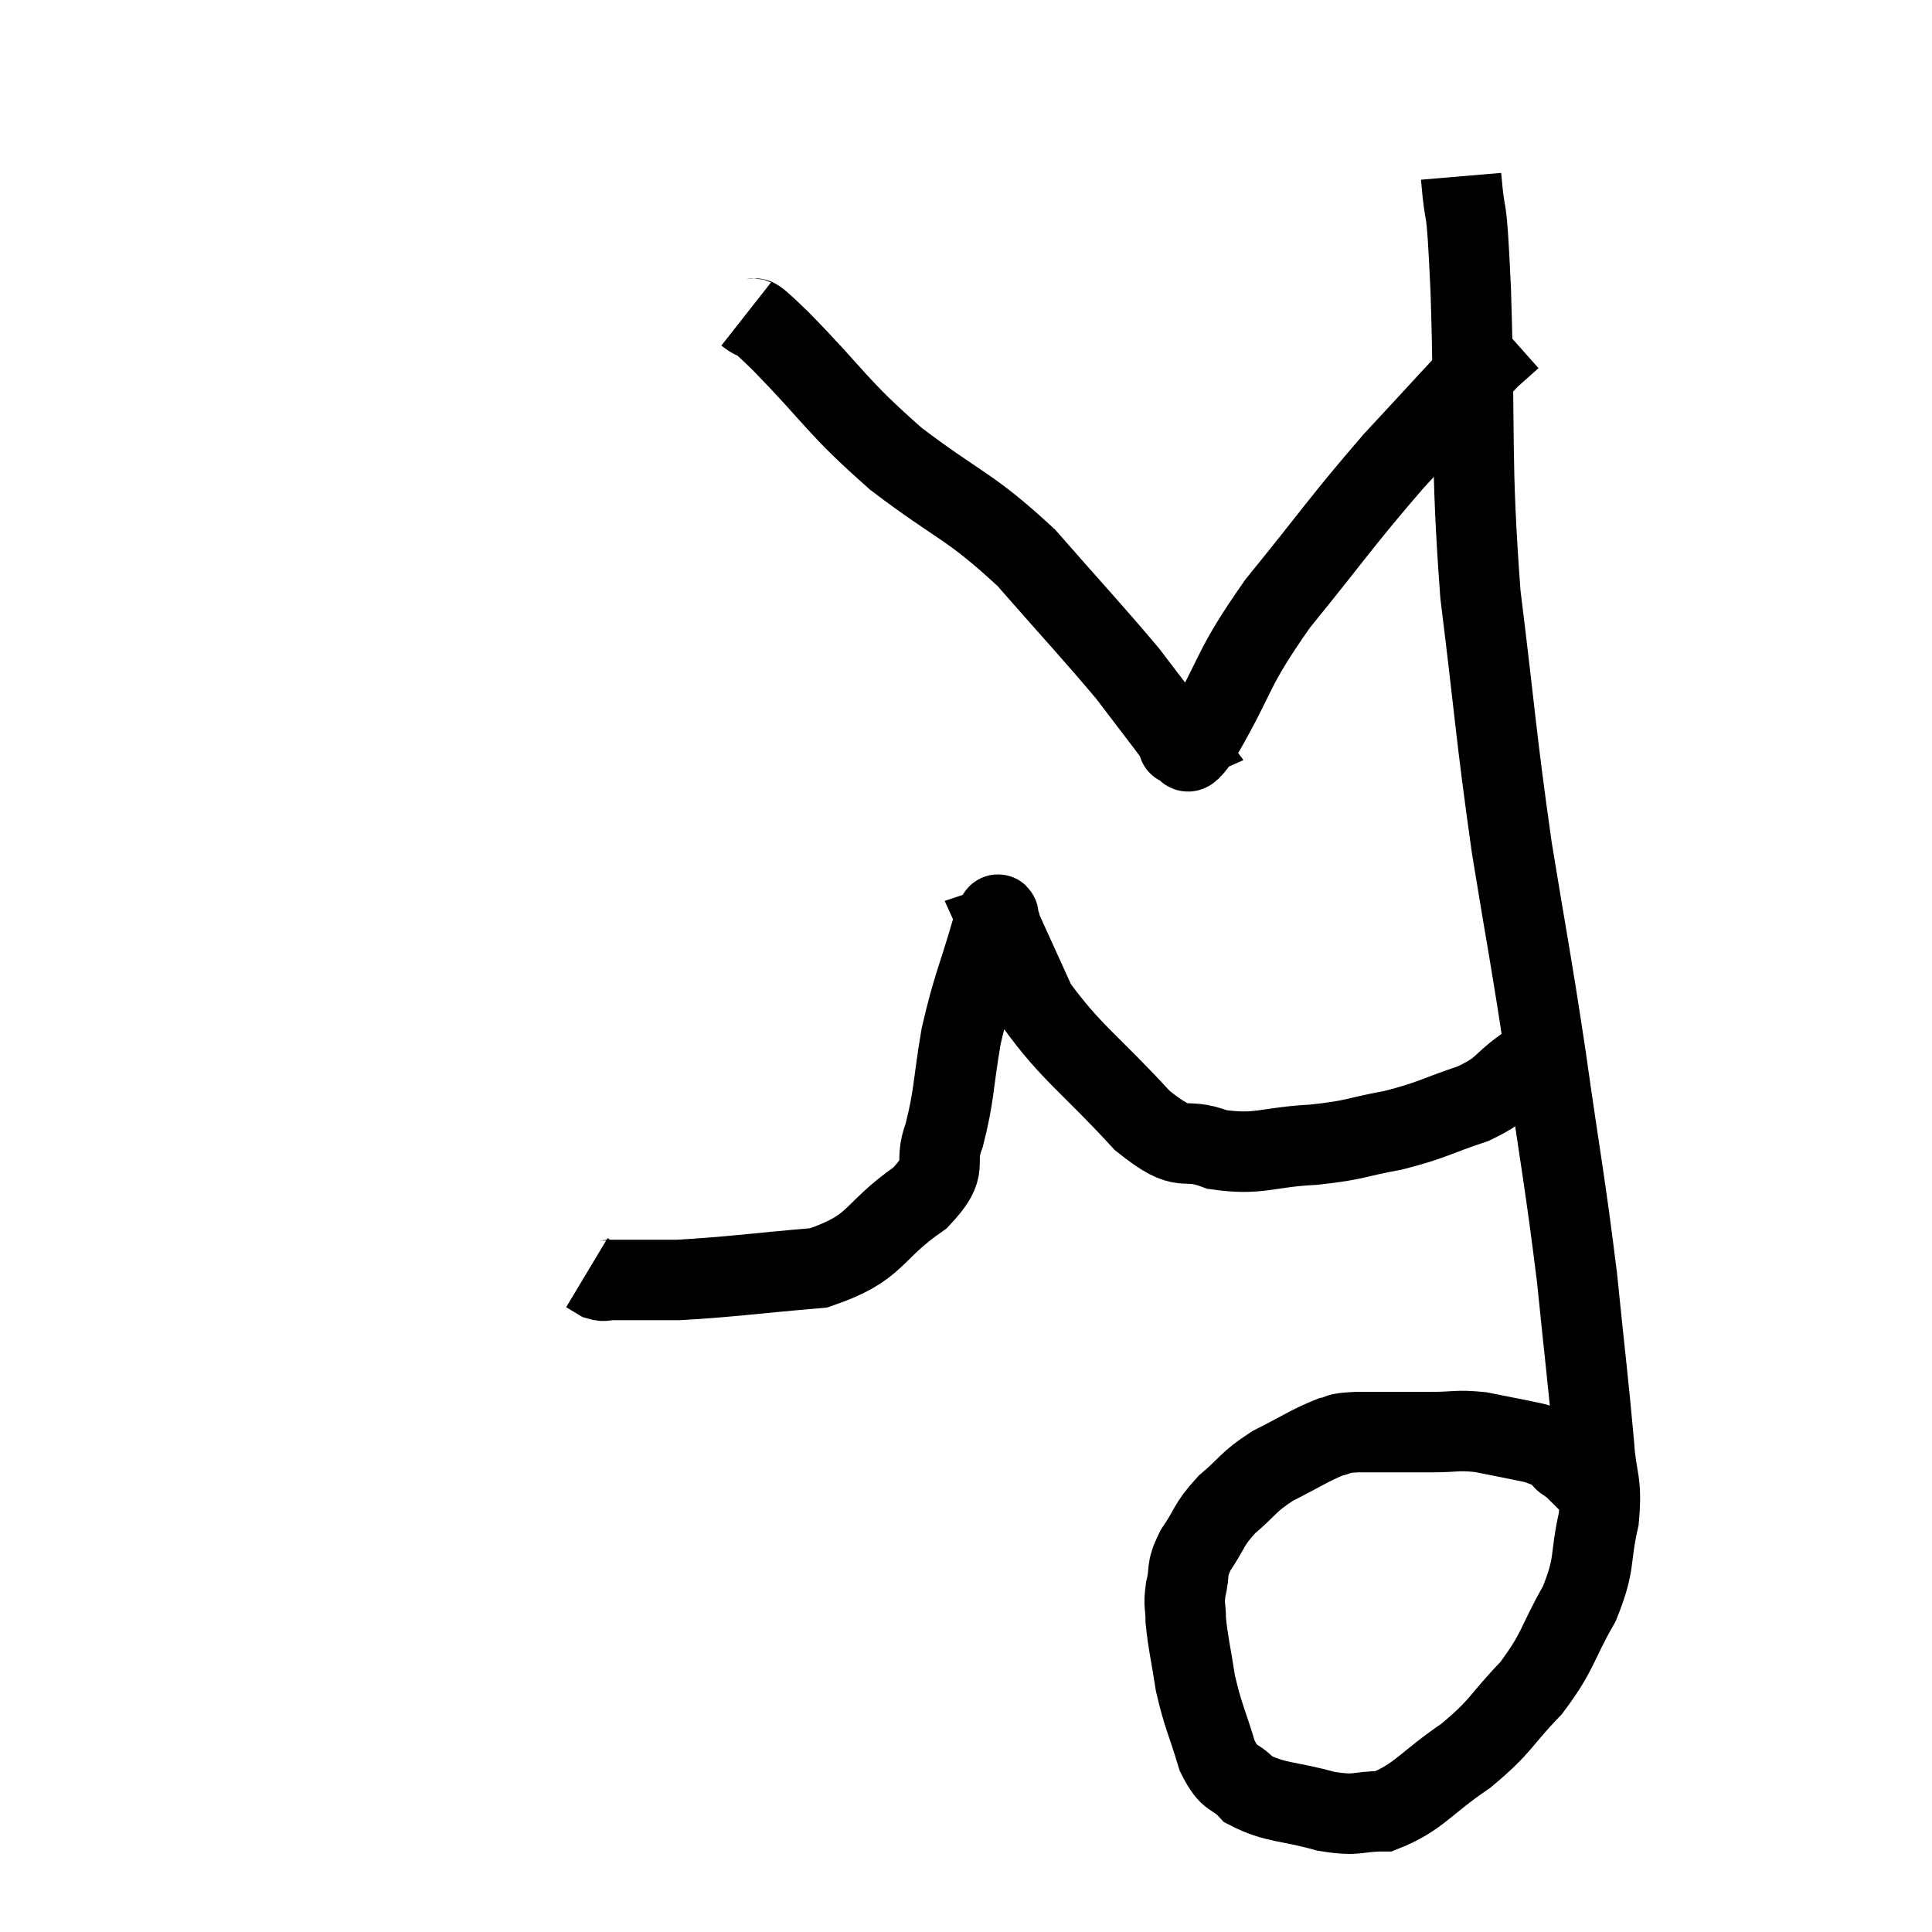 <svg width="48" height="48" viewBox="0 0 48 48" xmlns="http://www.w3.org/2000/svg"><path d="M 36.3 4.38 C 36.42 5.79, 36.42 4.605, 36.54 7.2 C 36.66 10.98, 36.525 11.295, 36.78 14.76 C 37.17 17.91, 37.155 18.195, 37.56 21.06 C 37.98 23.64, 37.995 23.55, 38.4 26.22 C 38.79 28.98, 38.88 29.325, 39.18 31.74 C 39.39 33.81, 39.465 34.38, 39.6 35.88 C 39.66 36.81, 39.81 36.75, 39.72 37.74 C 39.48 38.79, 39.66 38.79, 39.24 39.84 C 38.64 40.89, 38.745 40.995, 38.04 41.94 C 37.23 42.78, 37.335 42.855, 36.42 43.62 C 35.4 44.31, 35.25 44.655, 34.38 45 C 33.66 45, 33.78 45.135, 32.94 45 C 31.98 44.73, 31.695 44.805, 31.02 44.46 C 30.63 44.04, 30.57 44.28, 30.24 43.62 C 29.97 42.72, 29.895 42.66, 29.7 41.82 C 29.58 41.04, 29.52 40.845, 29.46 40.26 C 29.46 39.87, 29.4 39.915, 29.46 39.48 C 29.58 39, 29.445 39.045, 29.7 38.52 C 30.09 37.95, 30 37.905, 30.48 37.38 C 31.05 36.9, 30.975 36.84, 31.62 36.42 C 32.34 36.06, 32.535 35.91, 33.06 35.7 C 33.39 35.64, 33.09 35.61, 33.72 35.58 C 34.65 35.58, 34.815 35.58, 35.58 35.58 C 36.18 35.58, 36.18 35.52, 36.78 35.58 C 37.38 35.7, 37.62 35.745, 37.98 35.82 C 38.1 35.85, 38.085 35.835, 38.22 35.88 C 38.37 35.94, 38.4 35.94, 38.52 36 C 38.61 36.06, 38.61 36.045, 38.7 36.12 C 38.79 36.21, 38.835 36.255, 38.88 36.3 C 38.88 36.3, 38.82 36.255, 38.88 36.3 C 39 36.39, 38.97 36.345, 39.12 36.48 C 39.3 36.66, 39.345 36.705, 39.48 36.84 C 39.57 36.93, 39.6 36.96, 39.66 37.02 L 39.72 37.08" fill="none" stroke="black" stroke-width="2"></path><path d="M 38.46 26.22 C 38.16 26.37, 38.325 26.22, 37.86 26.52 C 37.23 26.97, 37.41 27.03, 36.6 27.42 C 35.61 27.75, 35.61 27.825, 34.62 28.08 C 33.63 28.26, 33.735 28.32, 32.64 28.44 C 31.44 28.5, 31.305 28.71, 30.24 28.56 C 29.31 28.2, 29.505 28.74, 28.38 27.84 C 27.06 26.4, 26.625 26.175, 25.74 24.96 C 25.29 23.97, 25.065 23.475, 24.84 22.98 C 24.84 22.98, 24.84 22.98, 24.84 22.98 C 24.84 22.98, 24.885 22.965, 24.84 22.98 C 24.75 23.01, 24.9 22.35, 24.66 23.04 C 24.27 24.39, 24.18 24.45, 23.88 25.74 C 23.67 26.97, 23.715 27.195, 23.46 28.2 C 23.16 28.98, 23.64 28.935, 22.86 29.76 C 21.6 30.63, 21.84 30.99, 20.34 31.5 C 18.6 31.65, 18.15 31.725, 16.86 31.8 C 16.02 31.8, 15.675 31.8, 15.18 31.8 C 15.03 31.8, 15.03 31.845, 14.88 31.8 L 14.58 31.62" fill="none" stroke="black" stroke-width="2"></path><path d="M 18.54 7.8 C 18.96 8.13, 18.45 7.56, 19.38 8.46 C 20.82 9.93, 20.73 10.05, 22.26 11.4 C 23.88 12.63, 24.06 12.525, 25.5 13.86 C 26.76 15.3, 27.15 15.705, 28.02 16.74 C 28.5 17.37, 28.65 17.565, 28.98 18 C 29.16 18.24, 29.25 18.36, 29.34 18.48 C 29.34 18.48, 29.205 18.54, 29.34 18.48 C 29.61 18.36, 29.28 19.11, 29.88 18.24 C 30.81 16.62, 30.555 16.695, 31.74 15 C 33.18 13.23, 33.3 12.99, 34.62 11.46 C 35.82 10.17, 36.285 9.645, 37.02 8.88 C 37.29 8.64, 37.425 8.52, 37.56 8.4 C 37.56 8.4, 37.56 8.4, 37.56 8.4 L 37.56 8.4" fill="none" stroke="black" stroke-width="2"></path></svg>